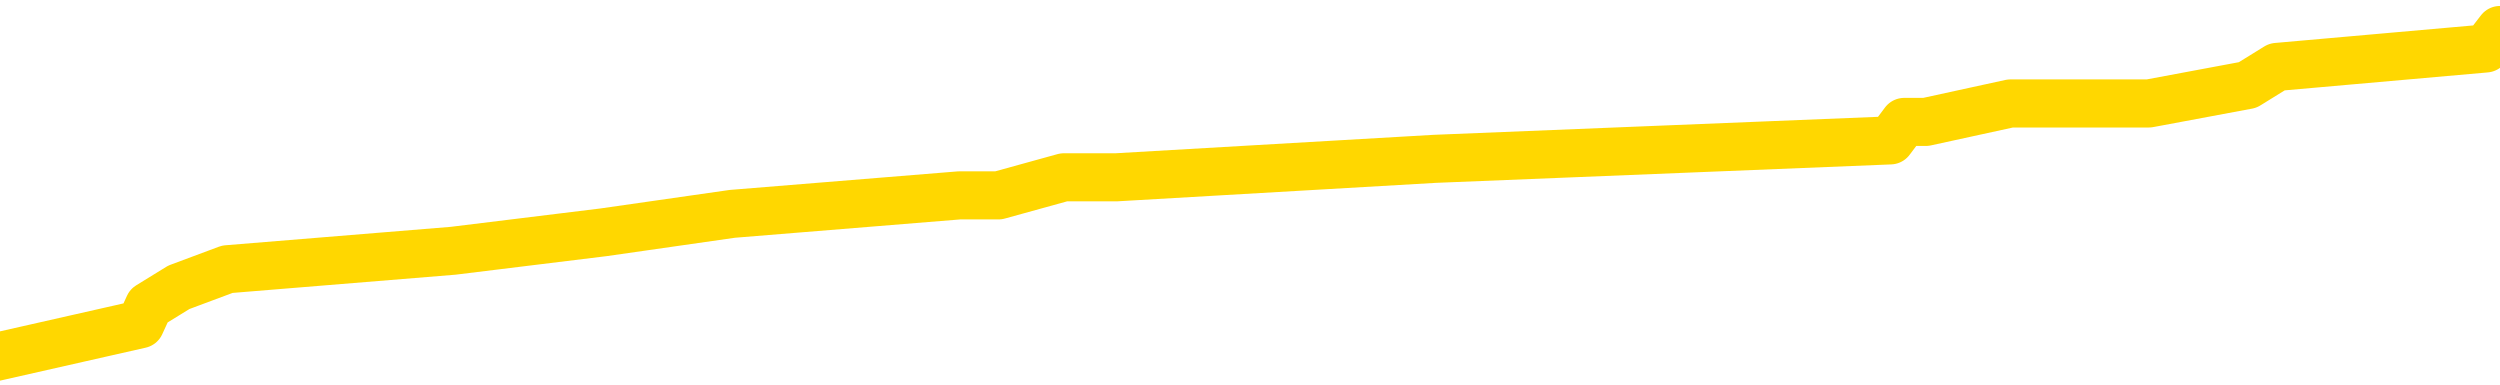<svg xmlns="http://www.w3.org/2000/svg" version="1.1" viewBox="0 0 6500 1000">
	<path fill="none" stroke="gold" stroke-width="125" stroke-linecap="round" stroke-linejoin="round" d="M0 63971  L-352470 63971 L-352286 63923 L-351795 63827 L-351502 63780 L-351190 63684 L-350956 63636 L-350903 63540 L-350843 63445 L-350690 63397 L-350650 63301 L-350517 63253 L-350225 63206 L-349684 63206 L-349074 63158 L-349026 63158 L-348386 63110 L-348352 63110 L-347827 63110 L-347694 63062 L-347304 62967 L-346976 62871 L-346859 62775 L-346647 62680 L-345930 62680 L-345361 62632 L-345253 62632 L-345079 62584 L-344857 62488 L-344456 62440 L-344430 62345 L-343502 62249 L-343415 62153 L-343332 62058 L-343262 61962 L-342965 61914 L-342813 61819 L-340923 61867 L-340822 61867 L-340560 61867 L-340266 61914 L-340125 61819 L-339876 61819 L-339840 61771 L-339682 61723 L-339219 61627 L-338965 61580 L-338753 61484 L-338502 61436 L-338153 61388 L-337226 61293 L-337132 61197 L-336721 61149 L-335550 61054 L-334361 61006 L-334269 60910 L-334242 60814 L-333976 60719 L-333677 60623 L-333548 60527 L-333510 60432 L-332696 60432 L-332312 60480 L-331251 60527 L-331190 60527 L-330925 61484 L-330454 62393 L-330261 63301 L-329998 64210 L-329661 64162 L-329525 64114 L-329070 64066 L-328326 64019 L-328309 63971 L-328144 63875 L-328076 63875 L-327559 63827 L-326531 63827 L-326335 63780 L-325846 63732 L-325484 63684 L-325075 63684 L-324690 63732 L-322986 63732 L-322888 63732 L-322816 63732 L-322755 63732 L-322571 63684 L-322234 63684 L-321594 63636 L-321517 63588 L-321455 63588 L-321269 63540 L-321189 63540 L-321012 63493 L-320993 63445 L-320763 63445 L-320375 63397 L-319486 63397 L-319447 63349 L-319359 63301 L-319332 63206 L-318323 63158 L-318174 63062 L-318149 63014 L-318017 62967 L-317977 62919 L-316718 62871 L-316661 62871 L-316121 62823 L-316068 62823 L-316022 62823 L-315627 62775 L-315487 62727 L-315287 62680 L-315141 62680 L-314976 62680 L-314699 62727 L-314340 62727 L-313788 62680 L-313143 62632 L-312884 62536 L-312731 62488 L-312330 62440 L-312289 62393 L-312169 62345 L-312107 62393 L-312093 62393 L-311999 62393 L-311706 62345 L-311555 62153 L-311224 62058 L-311147 61962 L-311071 61914 L-310844 61771 L-310778 61675 L-310550 61580 L-310498 61484 L-310333 61436 L-309327 61388 L-309144 61340 L-308593 61293 L-308200 61197 L-307802 61149 L-306952 61054 L-306874 61006 L-306295 60958 L-305854 60958 L-305613 60910 L-305455 60910 L-305055 60814 L-305034 60814 L-304589 60767 L-304184 60719 L-304048 60623 L-303873 60527 L-303736 60432 L-303486 60336 L-302486 60288 L-302404 60241 L-302268 60193 L-302230 60145 L-301340 60097 L-301124 60049 L-300681 60001 L-300564 59954 L-300507 59906 L-299831 59906 L-299730 59858 L-299701 59858 L-298360 59810 L-297954 59762 L-297914 59714 L-296986 59667 L-296888 59619 L-296755 59571 L-296351 59523 L-296325 59475 L-296232 59428 L-296015 59380 L-295604 59284 L-294451 59188 L-294159 59093 L-294130 58997 L-293522 58949 L-293272 58854 L-293252 58806 L-292323 58758 L-292272 58662 L-292149 58615 L-292132 58519 L-291976 58471 L-291801 58375 L-291664 58328 L-291607 58280 L-291500 58232 L-291414 58184 L-291181 58136 L-291106 58088 L-290798 58041 L-290680 57993 L-290510 57945 L-290419 57897 L-290316 57897 L-290293 57849 L-290216 57849 L-290118 57754 L-289751 57706 L-289646 57658 L-289143 57610 L-288691 57562 L-288653 57515 L-288629 57467 L-288588 57419 L-288459 57371 L-288359 57323 L-287917 57275 L-287635 57228 L-287042 57180 L-286912 57132 L-286638 57036 L-286485 56989 L-286332 56941 L-286247 56845 L-286169 56797 L-285983 56749 L-285932 56749 L-285905 56702 L-285825 56654 L-285802 56606 L-285519 56510 L-284915 56415 L-283920 56367 L-283622 56319 L-282888 56271 L-282643 56223 L-282553 56175 L-281976 56128 L-281278 56080 L-280525 56032 L-280207 55984 L-279824 55889 L-279747 55841 L-279112 55793 L-278927 55745 L-278839 55745 L-278710 55745 L-278397 55697 L-278348 55649 L-278205 55602 L-278184 55554 L-277216 55506 L-276671 55458 L-276192 55458 L-276131 55458 L-275808 55458 L-275786 55410 L-275724 55410 L-275514 55362 L-275437 55315 L-275382 55267 L-275360 55219 L-275320 55171 L-275305 55123 L-274548 55076 L-274531 55028 L-273732 54980 L-273579 54932 L-272674 54884 L-272168 54836 L-271938 54741 L-271897 54741 L-271782 54693 L-271605 54645 L-270851 54693 L-270716 54645 L-270552 54597 L-270234 54549 L-270058 54454 L-269036 54358 L-269013 54263 L-268761 54215 L-268548 54119 L-267914 54071 L-267677 53976 L-267644 53880 L-267466 53784 L-267386 53689 L-267296 53641 L-267231 53545 L-266791 53450 L-266768 53402 L-266227 53354 L-265971 53306 L-265476 53258 L-264599 53210 L-264562 53163 L-264509 53115 L-264468 53067 L-264351 53019 L-264075 52971 L-263868 52876 L-263670 52780 L-263647 52684 L-263597 52589 L-263558 52541 L-263480 52493 L-262882 52397 L-262822 52350 L-262719 52302 L-262564 52254 L-261932 52206 L-261252 52158 L-260949 52063 L-260602 52015 L-260405 51967 L-260357 51871 L-260036 51824 L-259408 51776 L-259262 51728 L-259225 51680 L-259168 51632 L-259091 51537 L-258850 51537 L-258761 51489 L-258667 51441 L-258374 51393 L-258239 51345 L-258179 51297 L-258142 51202 L-257870 51202 L-256864 51154 L-256688 51106 L-256638 51106 L-256345 51058 L-256153 50963 L-255819 50915 L-255313 50867 L-254751 50771 L-254736 50676 L-254719 50628 L-254619 50532 L-254504 50437 L-254465 50341 L-254427 50293 L-254362 50293 L-254334 50245 L-254195 50293 L-253902 50293 L-253852 50293 L-253747 50293 L-253482 50245 L-253017 50197 L-252873 50197 L-252818 50102 L-252761 50054 L-252570 50006 L-252205 49958 L-251990 49958 L-251796 49958 L-251738 49958 L-251679 49863 L-251525 49815 L-251255 49767 L-250826 50006 L-250810 50006 L-250733 49958 L-250669 49911 L-250539 49576 L-250516 49528 L-250232 49480 L-250184 49432 L-250130 49384 L-249667 49337 L-249628 49337 L-249588 49289 L-249397 49241 L-248917 49193 L-248430 49145 L-248413 49098 L-248375 49050 L-248119 49002 L-248042 48906 L-247812 48858 L-247796 48763 L-247501 48667 L-247059 48619 L-246612 48571 L-246108 48524 L-245954 48476 L-245667 48428 L-245627 48332 L-245296 48285 L-245074 48237 L-244557 48141 L-244481 48093 L-244233 47998 L-244039 47902 L-243979 47854 L-243203 47806 L-243129 47806 L-242898 47758 L-242881 47758 L-242820 47711 L-242624 47663 L-242160 47663 L-242136 47615 L-242007 47615 L-240706 47615 L-240689 47615 L-240612 47567 L-240519 47567 L-240301 47567 L-240149 47519 L-239971 47567 L-239917 47615 L-239630 47663 L-239590 47663 L-239221 47663 L-238780 47663 L-238597 47663 L-238276 47615 L-237981 47615 L-237535 47519 L-237463 47472 L-237001 47376 L-236563 47328 L-236381 47280 L-234927 47185 L-234795 47137 L-234338 47041 L-234112 46993 L-233725 46898 L-233209 46802 L-232255 46706 L-231461 46611 L-230786 46563 L-230361 46467 L-230049 46419 L-229820 46276 L-229136 46132 L-229123 45989 L-228913 45798 L-228891 45750 L-228717 45654 L-227767 45606 L-227499 45511 L-226683 45463 L-226373 45367 L-226335 45319 L-226278 45224 L-225661 45176 L-225023 45080 L-223397 45032 L-222724 44985 L-222081 44985 L-222004 44985 L-221948 44985 L-221912 44985 L-221883 44937 L-221772 44841 L-221754 44793 L-221731 44746 L-221578 44698 L-221524 44602 L-221446 44554 L-221327 44506 L-221229 44459 L-221112 44411 L-220842 44315 L-220573 44267 L-220555 44172 L-220355 44124 L-220208 44028 L-219982 43980 L-219848 43933 L-219539 43885 L-219479 43837 L-219126 43741 L-218777 43693 L-218676 43646 L-218612 43550 L-218552 43502 L-218167 43406 L-217787 43359 L-217682 43311 L-217422 43263 L-217151 43167 L-216992 43120 L-216959 43072 L-216897 43024 L-216756 42976 L-216572 42928 L-216528 42880 L-216240 42880 L-216223 42833 L-215990 42833 L-215929 42785 L-215891 42785 L-215311 42737 L-215177 42689 L-215154 42498 L-215136 42163 L-215118 41780 L-215102 41398 L-215078 41015 L-215062 40728 L-215041 40394 L-215024 40059 L-215001 39868 L-214984 39676 L-214962 39533 L-214946 39437 L-214897 39294 L-214824 39150 L-214790 38911 L-214766 38720 L-214730 38528 L-214689 38337 L-214652 38241 L-214636 38050 L-214612 37907 L-214575 37811 L-214558 37668 L-214535 37572 L-214517 37476 L-214499 37381 L-214483 37285 L-214453 37142 L-214427 36998 L-214382 36950 L-214366 36855 L-214324 36807 L-214276 36711 L-214205 36615 L-214189 36520 L-214173 36424 L-214111 36376 L-214072 36329 L-214033 36281 L-213867 36233 L-213802 36185 L-213786 36137 L-213742 36042 L-213683 35994 L-213471 35946 L-213437 35898 L-213395 35850 L-213317 35802 L-212779 35755 L-212701 35707 L-212597 35611 L-212508 35563 L-212332 35516 L-211981 35468 L-211826 35420 L-211388 35372 L-211231 35324 L-211101 35276 L-210397 35181 L-210196 35133 L-209236 35037 L-208753 34989 L-208654 34989 L-208562 34942 L-208317 34894 L-208244 34846 L-207801 34750 L-207705 34703 L-207690 34655 L-207674 34607 L-207649 34559 L-207183 34511 L-206966 34463 L-206826 34416 L-206532 34368 L-206444 34320 L-206403 34272 L-206373 34224 L-206200 34176 L-206141 34129 L-206065 34081 L-205985 34033 L-205915 34033 L-205606 33985 L-205520 33937 L-205307 33890 L-205271 33842 L-204588 33794 L-204489 33746 L-204284 33698 L-204238 33650 L-203959 33603 L-203897 33555 L-203880 33459 L-203802 33411 L-203494 33316 L-203470 33268 L-203416 33172 L-203393 33124 L-203271 33076 L-203135 32981 L-202891 32933 L-202765 32933 L-202118 32885 L-202102 32885 L-202077 32885 L-201897 32790 L-201821 32742 L-201729 32694 L-201302 32646 L-200885 32598 L-200492 32503 L-200414 32455 L-200395 32407 L-200032 32359 L-199795 32311 L-199567 32263 L-199254 32216 L-199176 32168 L-199095 32072 L-198917 31977 L-198902 31929 L-198636 31833 L-198556 31785 L-198326 31737 L-198100 31690 L-197784 31690 L-197609 31642 L-197248 31642 L-196856 31594 L-196787 31498 L-196723 31450 L-196583 31355 L-196531 31307 L-196429 31211 L-195927 31164 L-195730 31116 L-195483 31068 L-195298 31020 L-194998 30972 L-194922 30924 L-194756 30829 L-193872 30781 L-193843 30685 L-193720 30590 L-193141 30542 L-193064 30494 L-192350 30494 L-192038 30494 L-191825 30494 L-191808 30494 L-191422 30494 L-190897 30398 L-190451 30351 L-190121 30303 L-189968 30255 L-189642 30255 L-189464 30207 L-189383 30207 L-189176 30111 L-189001 30064 L-188072 30016 L-187182 29968 L-187143 29920 L-186915 29920 L-186536 29872 L-185749 29824 L-185514 29777 L-185438 29729 L-185081 29681 L-184509 29585 L-184242 29538 L-183856 29490 L-183752 29490 L-183582 29490 L-182964 29490 L-182752 29490 L-182445 29490 L-182392 29442 L-182264 29394 L-182211 29346 L-182092 29298 L-181755 29203 L-180796 29155 L-180665 29059 L-180463 29011 L-179832 28964 L-179520 28916 L-179107 28868 L-179079 28820 L-178934 28772 L-178514 28725 L-177181 28725 L-177134 28677 L-177006 28581 L-176989 28533 L-176411 28438 L-176205 28390 L-176176 28342 L-176135 28294 L-176077 28246 L-176040 28198 L-175962 28151 L-175819 28103 L-175364 28055 L-175246 28007 L-174961 27959 L-174588 27912 L-174492 27864 L-174165 27816 L-173811 27768 L-173641 27720 L-173593 27672 L-173484 27625 L-173395 27577 L-173367 27529 L-173291 27433 L-172988 27385 L-172954 27290 L-172882 27242 L-172514 27194 L-172179 27146 L-172098 27146 L-171878 27098 L-171707 27051 L-171679 27003 L-171182 26955 L-170633 26859 L-169752 26812 L-169654 26716 L-169577 26668 L-169302 26620 L-169055 26525 L-168981 26477 L-168920 26381 L-168801 26333 L-168758 26285 L-168648 26238 L-168571 26142 L-167871 26094 L-167625 26046 L-167586 25999 L-167429 25951 L-166830 25951 L-166603 25951 L-166511 25951 L-166036 25951 L-165438 25855 L-164919 25807 L-164898 25759 L-164752 25712 L-164432 25712 L-163891 25712 L-163658 25712 L-163488 25712 L-163002 25664 L-162774 25616 L-162689 25568 L-162343 25520 L-162017 25520 L-161494 25472 L-161166 25425 L-160566 25377 L-160368 25281 L-160316 25233 L-160276 25186 L-159995 25138 L-159310 25042 L-159000 24994 L-158975 24899 L-158784 24851 L-158561 24803 L-158475 24755 L-157811 24659 L-157787 24612 L-157565 24516 L-157235 24468 L-156883 24373 L-156679 24325 L-156446 24229 L-156188 24181 L-155999 24086 L-155952 24038 L-155724 23990 L-155690 23942 L-155533 23894 L-155319 23846 L-155146 23799 L-155054 23751 L-154777 23703 L-154533 23655 L-154218 23607 L-153792 23607 L-153755 23607 L-153271 23607 L-153038 23607 L-152826 23560 L-152600 23512 L-152050 23512 L-151803 23464 L-150969 23464 L-150913 23416 L-150891 23368 L-150733 23320 L-150272 23273 L-150231 23225 L-149891 23129 L-149758 23081 L-149535 23033 L-148963 22986 L-148491 22938 L-148297 22890 L-148104 22842 L-147914 22794 L-147812 22747 L-147444 22699 L-147398 22651 L-147316 22603 L-146023 22555 L-145975 22507 L-145706 22507 L-145561 22507 L-145010 22507 L-144893 22460 L-144812 22412 L-144452 22364 L-144229 22316 L-143948 22268 L-143618 22173 L-143110 22125 L-142998 22077 L-142919 22029 L-142755 21981 L-142460 21981 L-141992 21981 L-141795 22029 L-141745 22029 L-141095 21981 L-140973 21934 L-140519 21934 L-140483 21886 L-140015 21838 L-139904 21790 L-139888 21742 L-139672 21742 L-139491 21694 L-138959 21694 L-137930 21694 L-137730 21647 L-137272 21599 L-136324 21503 L-136225 21455 L-135871 21360 L-135810 21312 L-135796 21264 L-135760 21216 L-135391 21168 L-135271 21120 L-135029 21073 L-134865 21025 L-134678 20977 L-134557 20929 L-133487 20834 L-132628 20786 L-132416 20690 L-132319 20642 L-132145 20547 L-131812 20499 L-131740 20451 L-131682 20403 L-131507 20403 L-131118 20355 L-130882 20307 L-130771 20260 L-130654 20212 L-129673 20164 L-129648 20116 L-129054 20021 L-129021 20021 L-128873 19973 L-128588 19925 L-127676 19925 L-126730 19925 L-126577 19877 L-126475 19877 L-126343 19829 L-126200 19781 L-126174 19734 L-126059 19686 L-125841 19638 L-125160 19590 L-125030 19542 L-124727 19494 L-124487 19399 L-124154 19351 L-123516 19303 L-123173 19208 L-123111 19160 L-122956 19160 L-122034 19160 L-121564 19160 L-121520 19160 L-121507 19112 L-121466 19064 L-121444 19016 L-121417 18968 L-121273 18921 L-120851 18873 L-120515 18873 L-120324 18825 L-119896 18825 L-119708 18777 L-119319 18681 L-118785 18634 L-118412 18586 L-118391 18586 L-118141 18538 L-118022 18490 L-117946 18442 L-117811 18395 L-117771 18347 L-117692 18299 L-117297 18251 L-116801 18203 L-116689 18108 L-116516 18060 L-116208 18012 L-115760 17964 L-115438 17916 L-115295 17821 L-114868 17725 L-114715 17629 L-114659 17534 L-113846 17486 L-113826 17438 L-113454 17390 L-113397 17390 L-112268 17342 L-112200 17342 L-111642 17295 L-111447 17247 L-111311 17199 L-111077 17151 L-110731 17103 L-110696 17008 L-110661 16960 L-110592 16864 L-110243 16816 L-110071 16769 L-109586 16721 L-109570 16673 L-109245 16625 L-109087 16577 L-107947 16482 L-107922 16434 L-107730 16338 L-107537 16290 L-107286 16242 L-107269 16195 L-106249 16147 L-105951 16099 L-105876 16051 L-105740 15956 L-105564 15908 L-104987 15812 L-104772 15764 L-104708 15716 L-104577 15669 L-104540 15573 L-104017 15525 L-103879 34368 L-103865 34368 L-103842 34368 L-103822 34368 L-103594 15477 L-102819 15477 L-102777 15477 L-102409 15477 L-102331 15429 L-102279 15382 L-101606 15334 L-100863 15286 L-100439 15286 L-99991 15238 L-98929 15190 L-98618 15095 L-98207 15095 L-98135 15047 L-97611 15047 L-97517 15047 L-97499 15047 L-97054 14999 L-96869 14903 L-96088 14808 L-95416 14760 L-95004 14616 L-94772 14521 L-94631 14473 L-94550 14377 L-94530 14329 L-94454 14329 L-94325 14282 L-94008 14329 L-93784 14329 L-93459 14282 L-93397 14282 L-93027 14282 L-92994 14282 L-92785 14282 L-92118 14282 L-92040 14282 L-91882 14186 L-91772 14186 L-91445 14138 L-91290 14090 L-90949 14090 L-90892 13995 L-90554 13899 L-90351 13851 L-90298 13756 L-88921 13708 L-88791 13660 L-88358 13612 L-88038 13564 L-87210 13469 L-87086 13421 L-86356 13325 L-86200 13230 L-86159 13182 L-86105 13134 L-86082 13086 L-85968 13038 L-85672 12990 L-85382 12943 L-85327 12895 L-85207 12847 L-85177 12799 L-85077 12751 L-84633 12751 L-84481 12703 L-83646 12703 L-83104 12656 L-82769 12656 L-82754 12608 L-82678 12560 L-82562 12512 L-82367 12464 L-82103 12417 L-81268 12369 L-81172 12321 L-80651 12273 L-80609 12225 L-80510 12177 L-79681 12177 L-79546 12130 L-79208 12130 L-78653 12082 L-78274 12034 L-78111 11986 L-77801 11938 L-76988 11890 L-76682 11843 L-76414 11843 L-76092 11843 L-75771 11890 L-75496 11890 L-74667 11795 L-74572 11747 L-74480 11604 L-74375 11460 L-73988 11317 L-73508 11221 L-73492 11173 L-73373 11125 L-73005 11030 L-72910 10982 L-72077 10886 L-71999 10838 L-71700 10791 L-71609 10743 L-71202 10647 L-71092 10551 L-70392 10504 L-69919 10456 L-69859 10408 L-69640 10312 L-69367 10264 L-69254 10217 L-68227 10169 L-67840 10121 L-67820 10073 L-67487 10025 L-67242 9978 L-66809 9930 L-66699 9882 L-66581 9834 L-66130 9738 L-65539 9691 L-65203 9643 L-63310 9595 L-63196 9499 L-62984 9451 L-61666 9404 L-61560 -1356 L-61494 -11973 L-61457 -21777 L-61396 -21777 L-60896 -11112 L-60221 -591 L-60199 9117 L-59929 9021 L-58961 9021 L-58271 8973 L-58109 8925 L-57569 8878 L-57479 8830 L-56460 8782 L-55512 8686 L-55146 8734 L-55043 8782 L-54455 8782 L-54396 8782 L-54295 8734 L-53855 8638 L-53747 8591 L-53306 8543 L-52306 8399 L-52050 8256 L-51947 8112 L-51817 8017 L-51450 7921 L-50869 7825 L-50838 7778 L-50523 7730 L-48540 7682 L-48424 7634 L-48356 7634 L-47998 7586 L-46379 7538 L-46201 7538 L-46057 7538 L-45235 7586 L-45182 7634 L-45127 7634 L-44693 7634 L-43713 7682 L-43639 7682 L-42554 7634 L-42341 7634 L-41625 7538 L-41237 7491 L-41018 7395 L-40698 7299 L-40204 7204 L-40077 7156 L-39848 7060 L-39616 6965 L-39556 6917 L-39267 6869 L-38995 6773 L-37965 6725 L-36300 6678 L-35881 6630 L-35744 6582 L-35587 6582 L-35282 6534 L-35054 6439 L-34896 6391 L-34736 6295 L-34567 6199 L-34520 6152 L-34466 6104 L-34445 6104 L-34058 6056 L-33809 6056 L-33538 6056 L-33378 6056 L-33288 6056 L-31629 6056 L-31464 6104 L-31084 6056 L-30624 6056 L-30014 5960 L-28921 5912 L-28490 5865 L-28459 5817 L-28396 5769 L-28379 5721 L-26675 5673 L-26633 5626 L-26167 5578 L-25980 5530 L-25948 5434 L-25353 5386 L-25303 5339 L-24980 5291 L-24929 5243 L-24719 5195 L-24701 5147 L-24435 5052 L-24382 5004 L-23913 4956 L-23402 4860 L-23324 4860 L-23030 4813 L-23013 4765 L-22975 4717 L-22904 4669 L-22746 4621 L-21800 4621 L-21744 4621 L-21223 4621 L-21031 4573 L-20930 4573 L-20704 4526 L-20194 4526 L-19806 5817 L-19736 5817 L-19388 5769 L-19031 5721 L-17902 4334 L-17851 4239 L-17625 4191 L-17591 4143 L-17466 4047 L-17367 4047 L-17102 4047 L-16362 4095 L-15784 4095 L-15490 4095 L-14784 4095 L-14605 4047 L-14582 4047 L-13946 4000 L-13635 3952 L-13238 3952 L-13209 3904 L-13188 3856 L-13034 3808 L-12349 3808 L-12332 3808 L-11993 3808 L-11720 3760 L-11683 3713 L-11627 3617 L-11605 3569 L-11533 3521 L-11201 3473 L-11095 3426 L-11066 3330 L-10868 3282 L-10715 3234 L-9847 3186 L-9284 3091 L-9268 3091 L-9167 3043 L-9065 3091 L-8919 3091 L-8840 3091 L-8802 3043 L-8747 2995 L-8674 2947 L-8529 2900 L-8047 2900 L-7642 2852 L-6776 2900 L-6756 2900 L-6499 2900 L-6422 2900 L-6393 2852 L-6382 2756 L-6365 2708 L-6072 2660 L-6033 2613 L-5961 2565 L-5887 2517 L-5682 2469 L-5522 2326 L-5221 2182 L-5144 1991 L-5126 1847 L-4910 1752 L-4679 1752 L-4569 1800 L-4199 1847 L-4041 1847 L-3809 1847 L-3641 1847 L-3496 1800 L-3364 1752 L-2088 1656 L-1685 1560 L-1624 1513 L-1507 1417 L-1082 1369 L-1066 1274 L-1005 1226 L-731 1130 L-619 1082 L-336 987 L-59 939 L365 843 L387 795 L465 747 L591 700 L1178 652 L1569 604 L1904 556 L2494 508 L2596 508 L2766 461 L2902 461 L3730 413 L4915 365 L4951 317 L5007 317 L5227 269 L5433 269 L5587 269 L5844 221 L5920 174 L6463 126 L6500 78" />
</svg>
